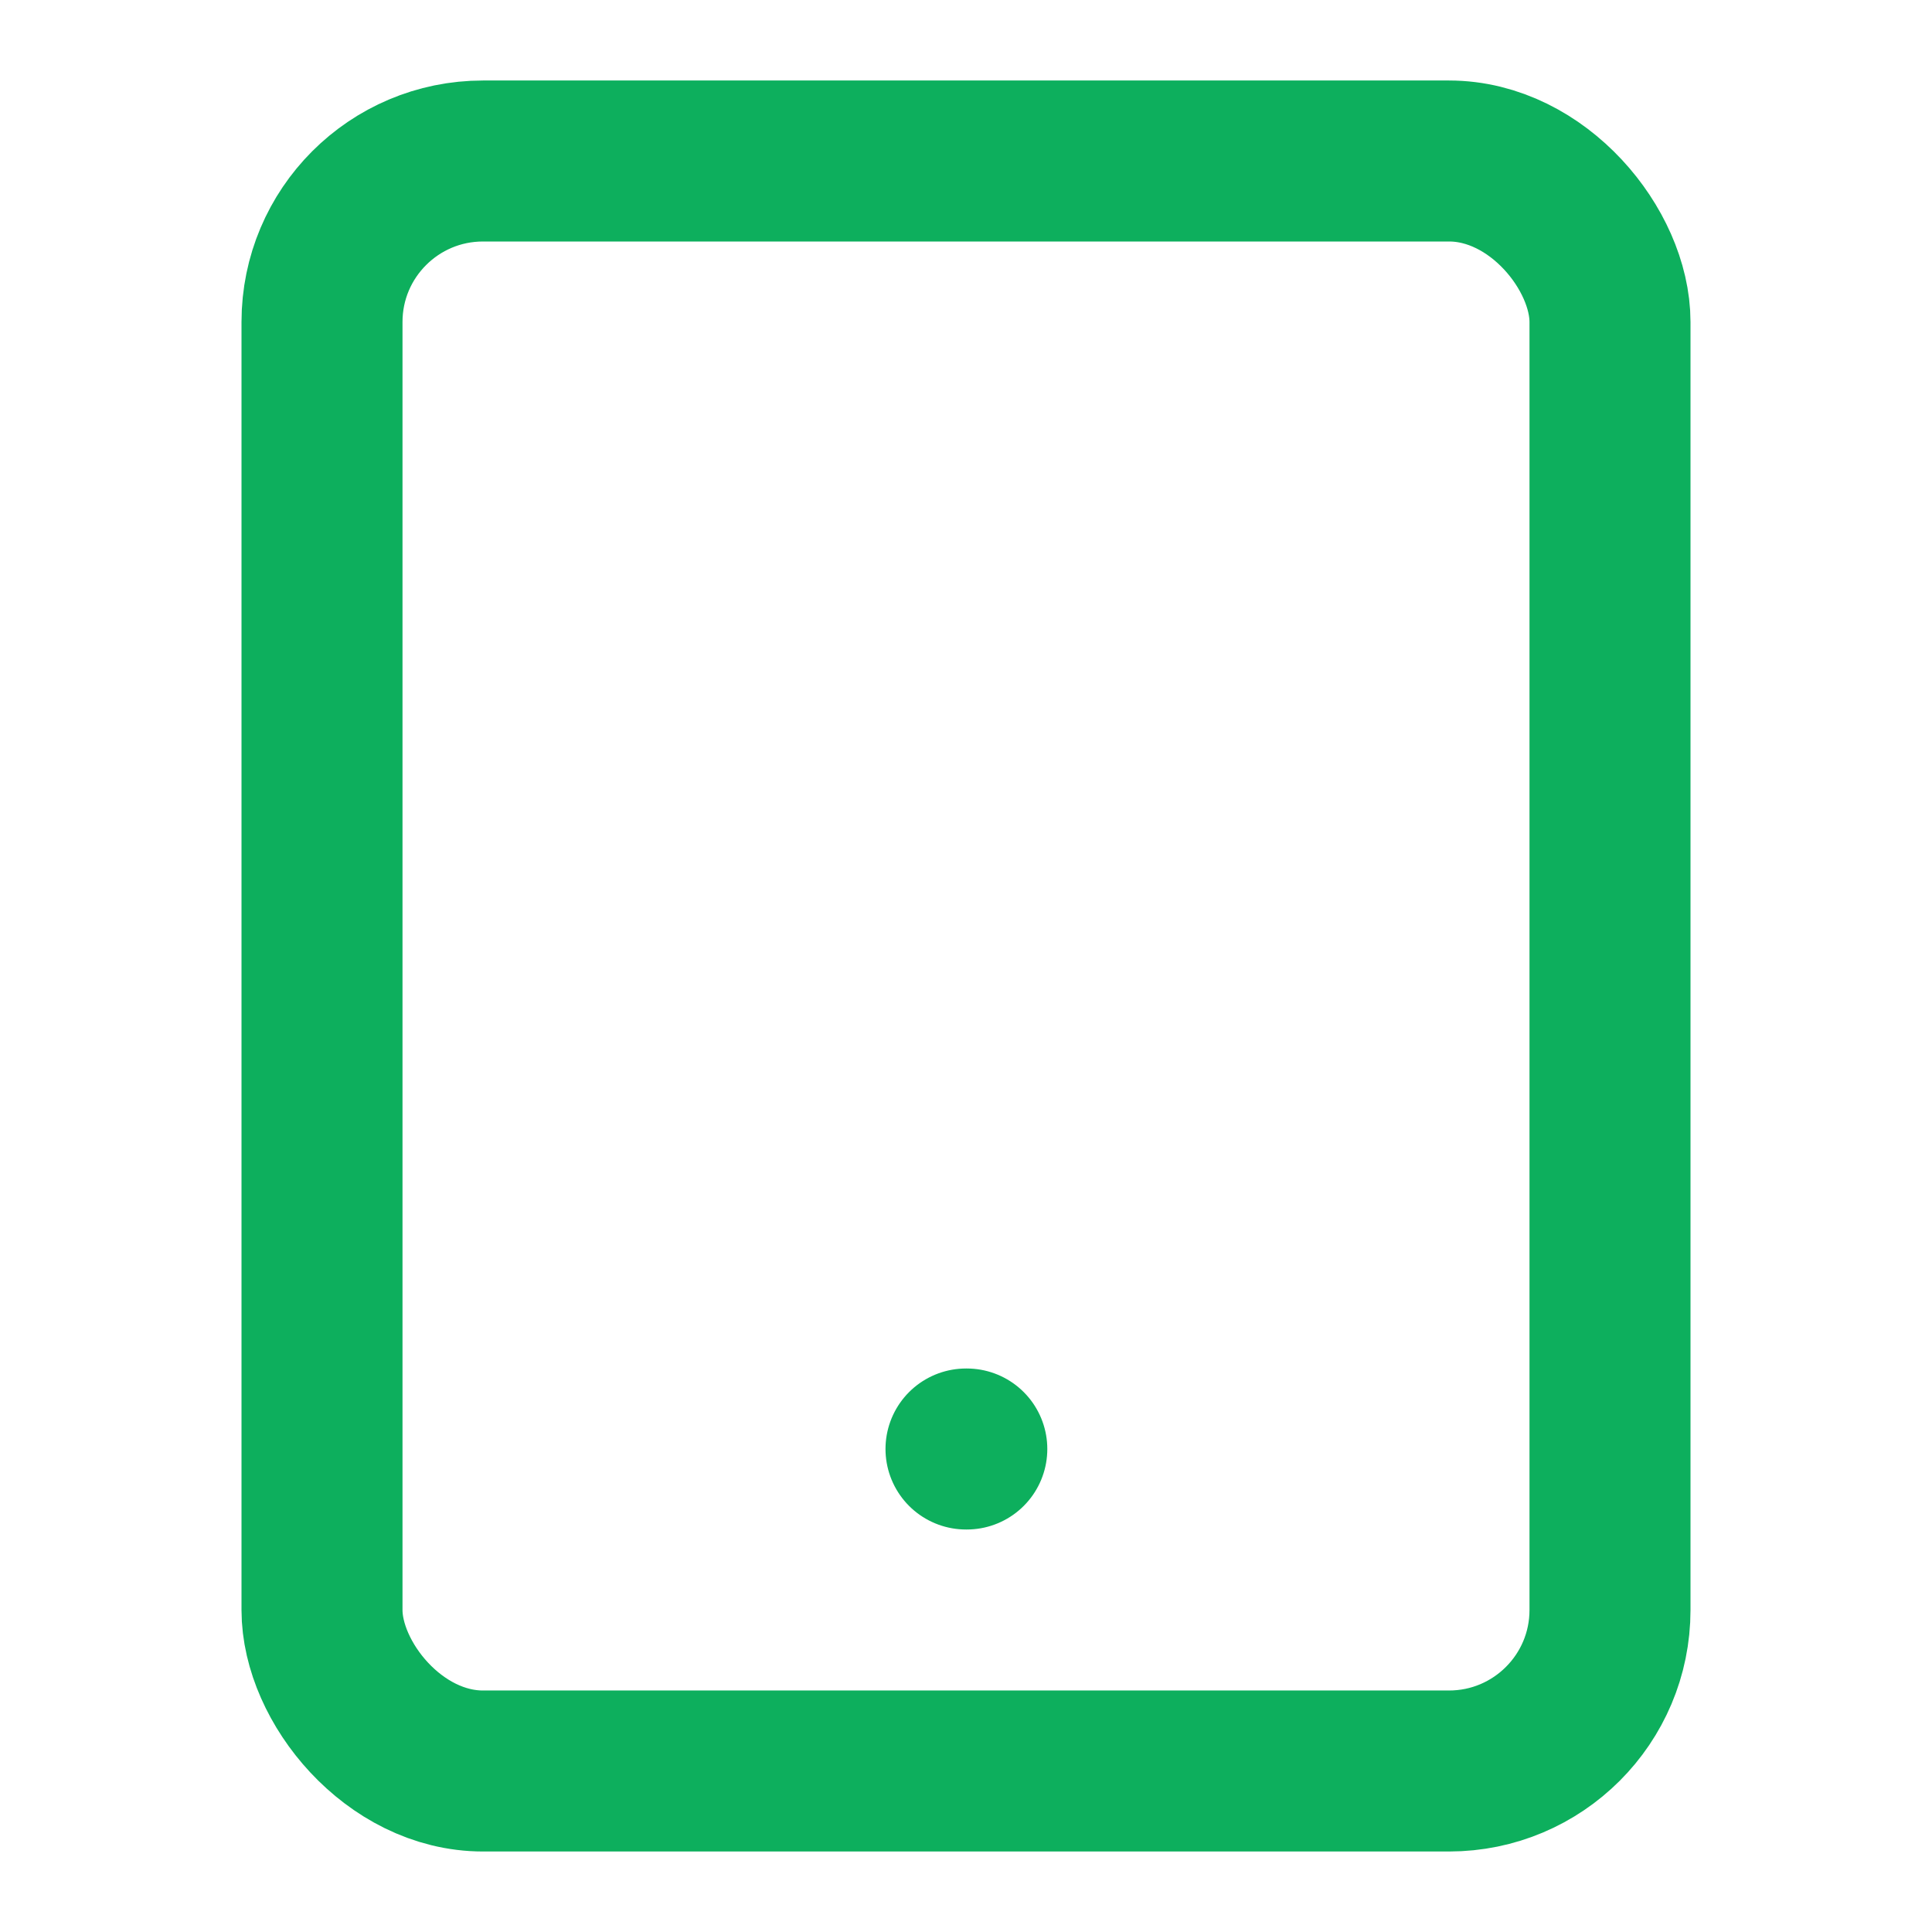 <svg xmlns="http://www.w3.org/2000/svg" width="32" height="32" viewBox="0 0 24 24" fill="none" stroke="#0daf5d" stroke-width="2" stroke-linecap="round" stroke-linejoin="round" class="lucide lucide-tablet-icon lucide-tablet"><rect width="16" height="20" x="4" y="2" rx="2" ry="2"/><line x1="12" x2="12.01" y1="18" y2="18"/></svg>